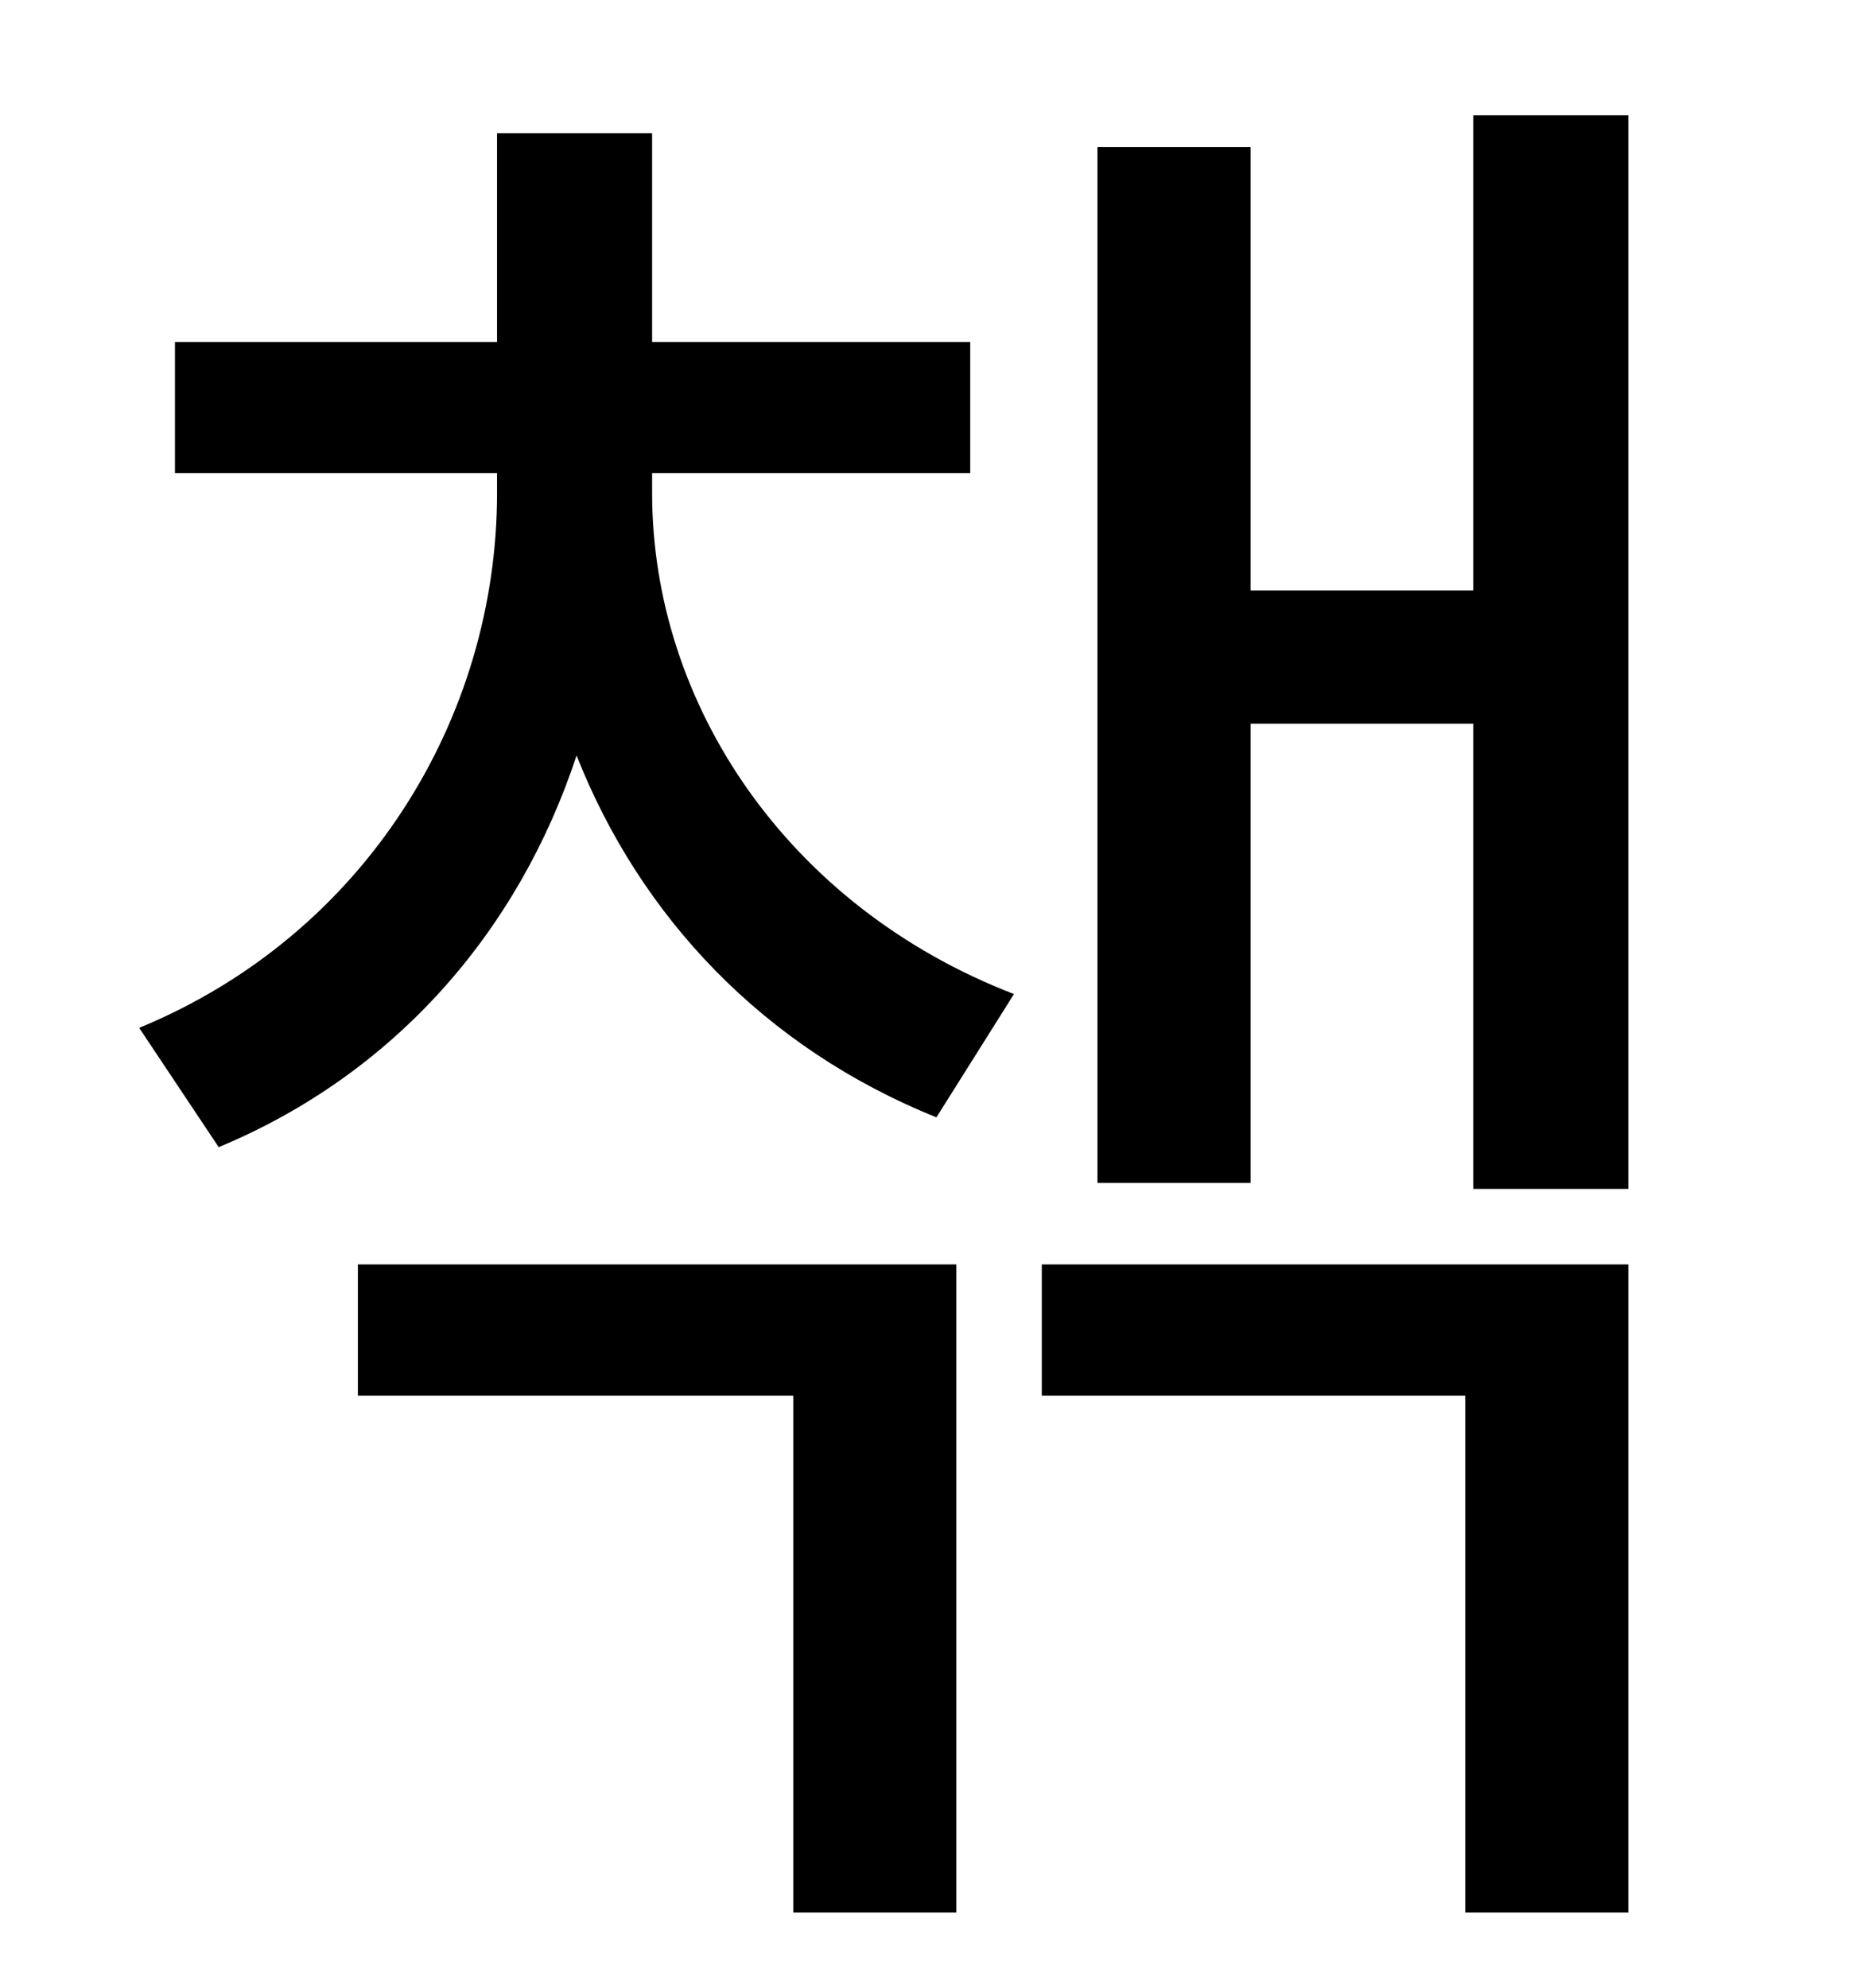 <?xml version="1.0" standalone="no"?>
<!DOCTYPE svg PUBLIC "-//W3C//DTD SVG 1.1//EN" "http://www.w3.org/Graphics/SVG/1.1/DTD/svg11.dtd" >
<svg xmlns="http://www.w3.org/2000/svg" xmlns:xlink="http://www.w3.org/1999/xlink" version="1.1" viewBox="-10 0 930 1000">
   <path fill="currentColor"
d="M170 702v-66h301v326h-82v-260h-219zM318 238v10c0 106 68 208 182 252l-39 62c-87 -35 -149 -101 -181 -182c-29 88 -91 160 -180 197l-40 -60c114 -47 180 -156 180 -269v-10h-162v-66h162v-105h78v105h160v66h-160zM514 702v-66h295v326h-82v-260h-213zM731 58h78v540
h-78v-234h-112v231h-77v-521h77v223h112v-239z" />
</svg>
